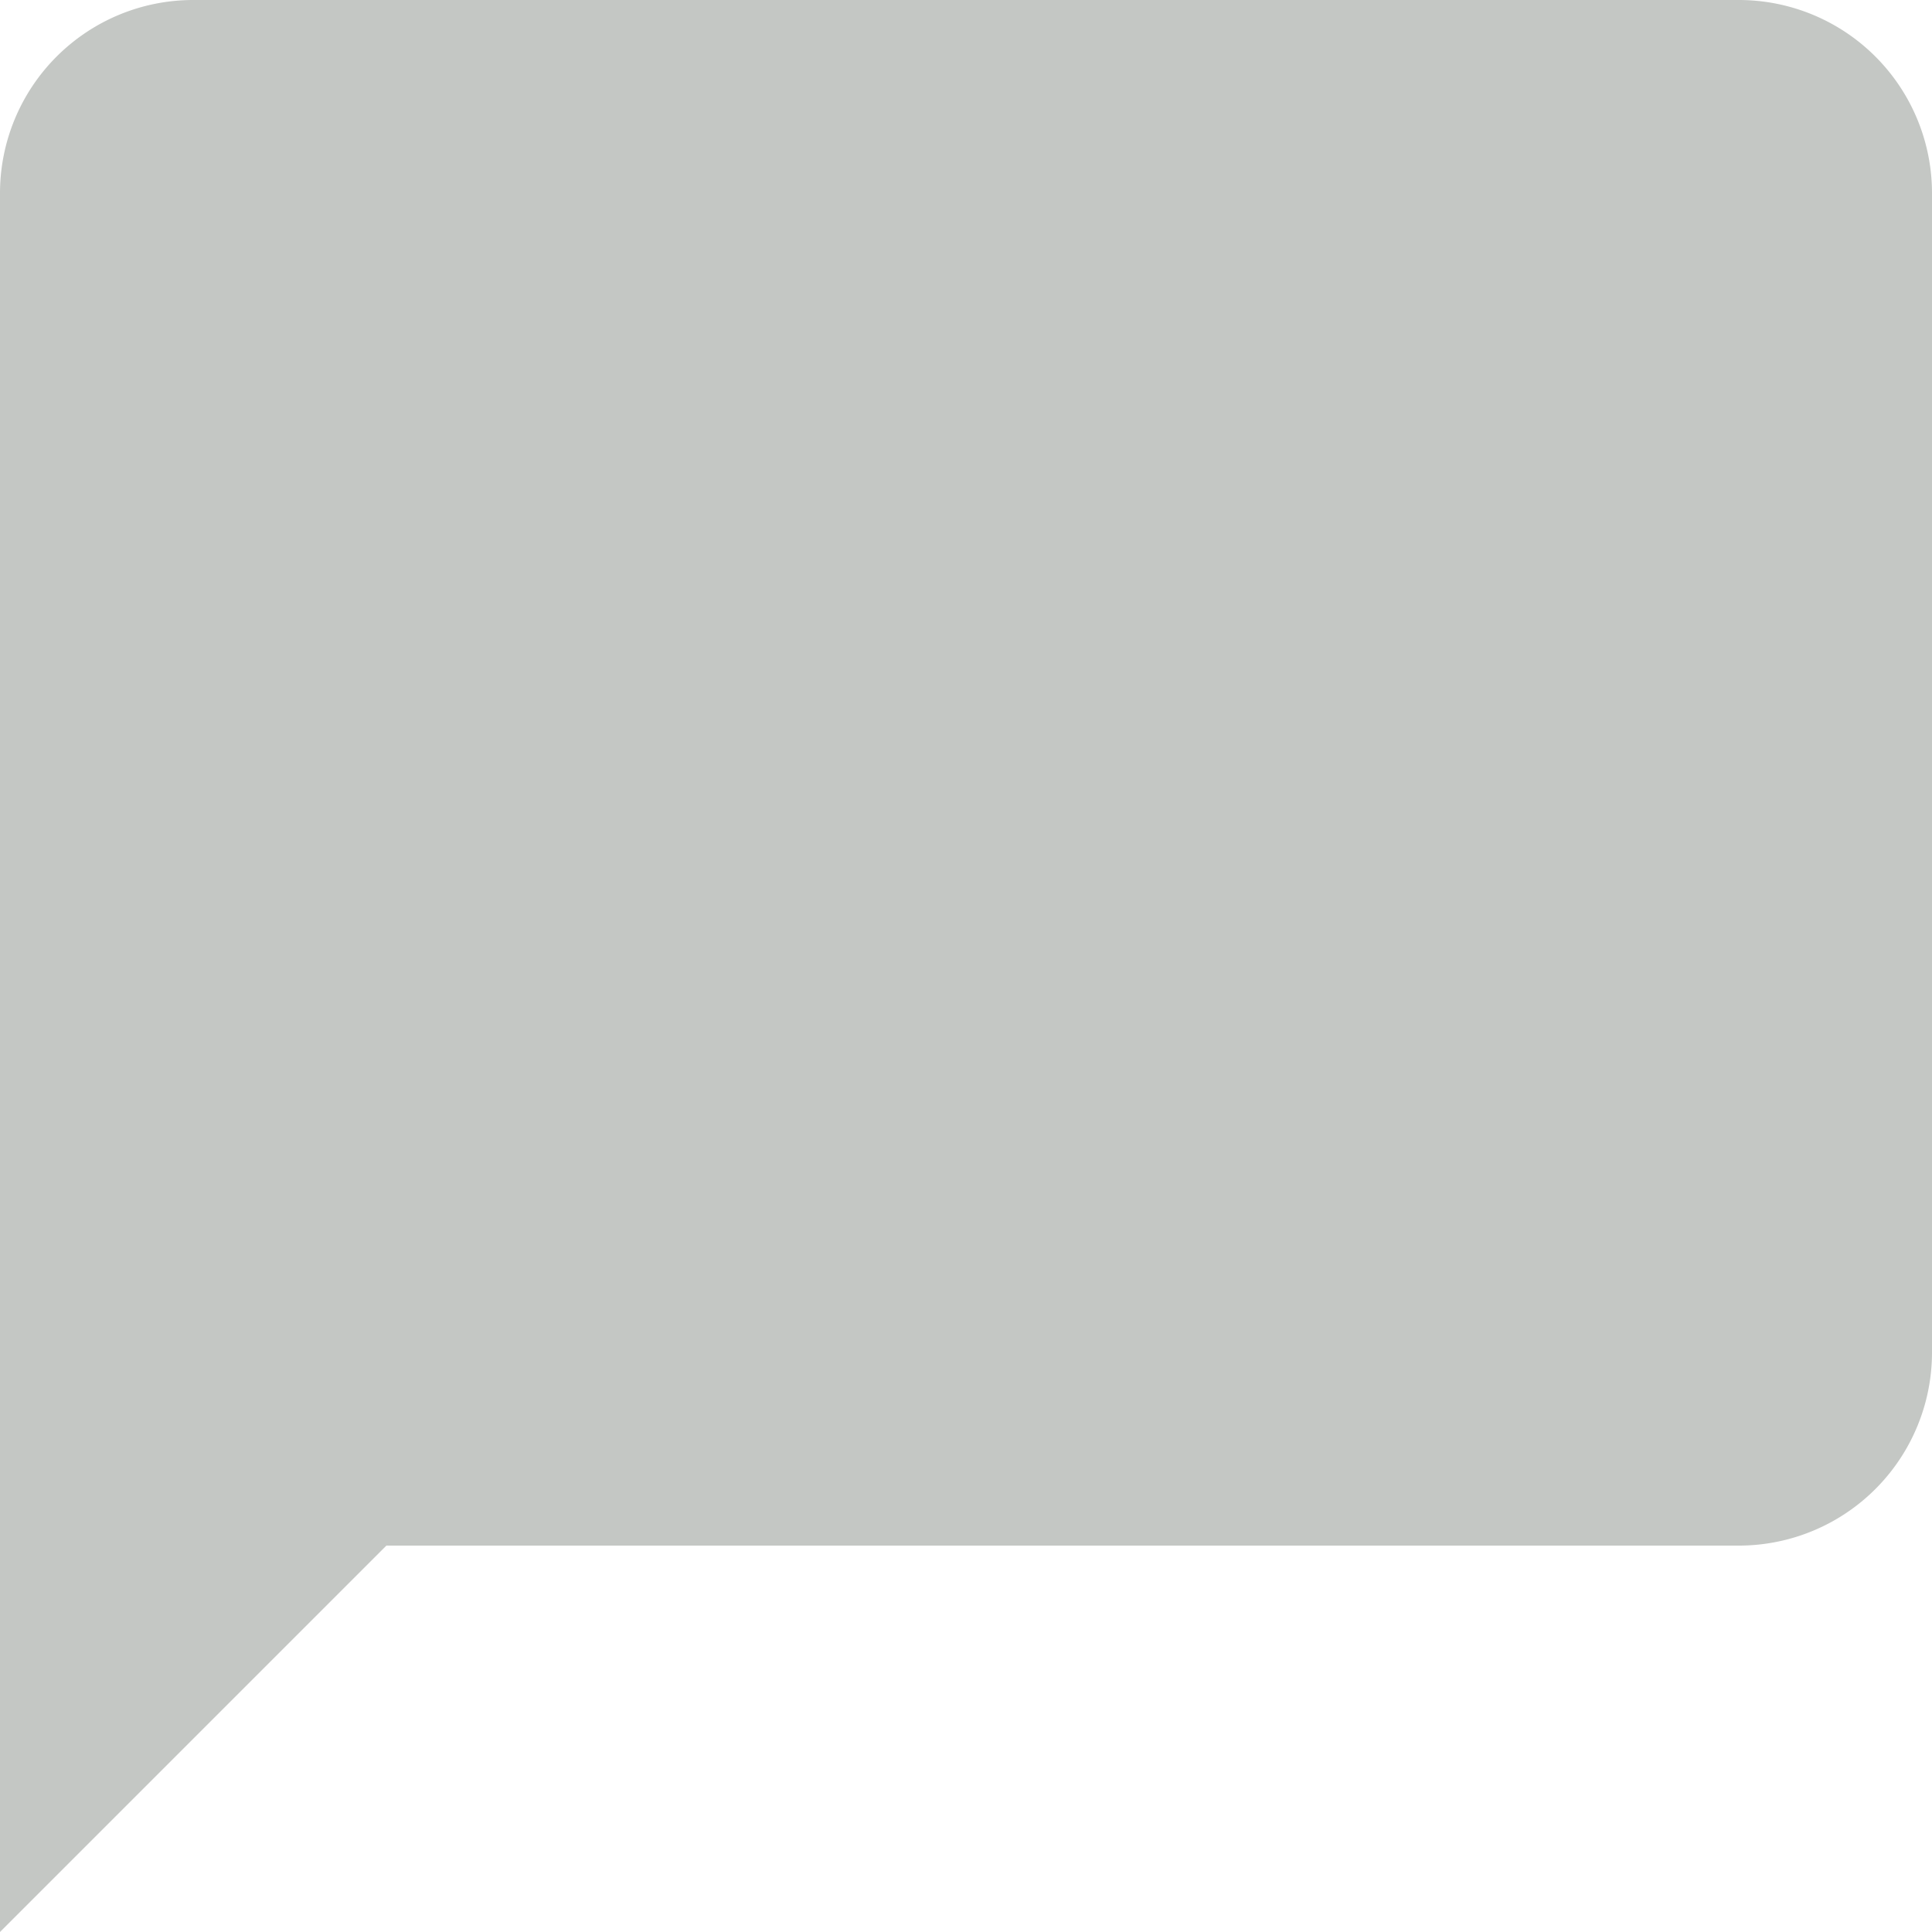 <svg xmlns="http://www.w3.org/2000/svg" width="16" height="16" viewBox="0 0 16 16"><defs><style>.a{fill:#c4c7c4;}</style></defs><path class="a" d="M17.4,3H4.6A1.6,1.6,0,0,0,3,4.6V19l3.2-3.2H17.4A1.6,1.6,0,0,0,19,14.2V4.6A1.6,1.6,0,0,0,17.4,3Z" transform="translate(-3 -3)"/></svg>
